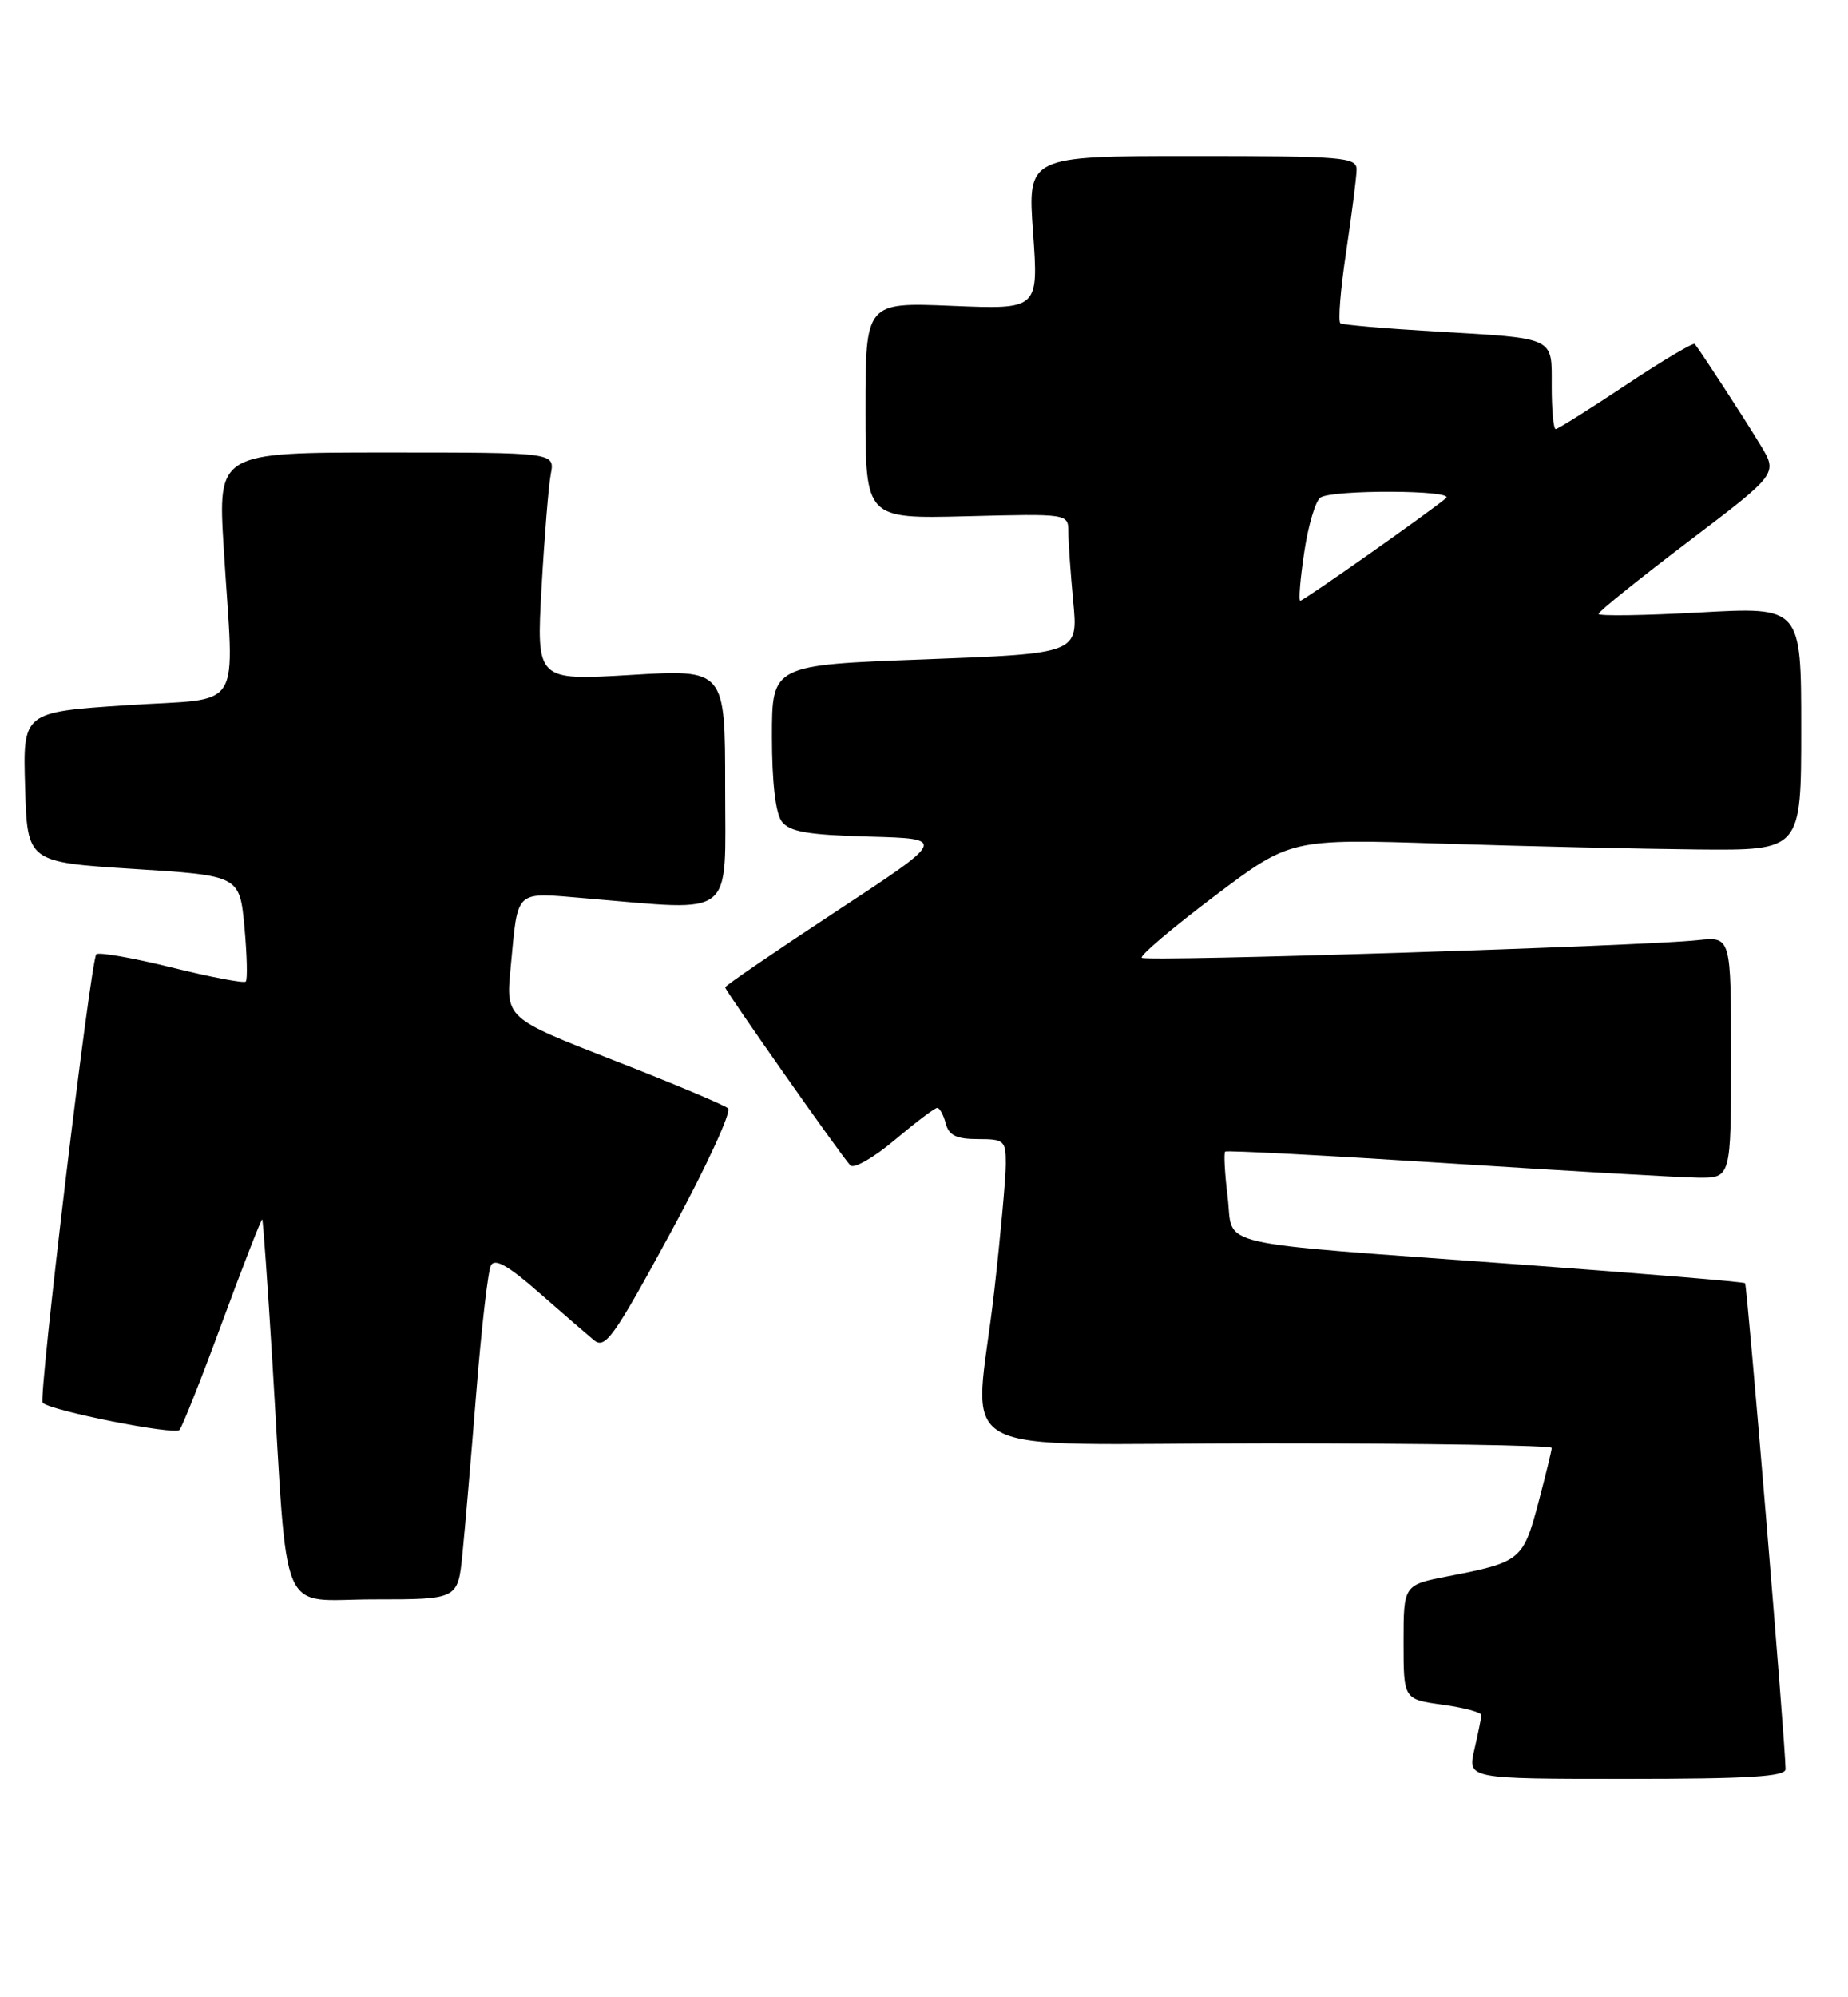<?xml version="1.0" encoding="UTF-8" standalone="no"?>
<!DOCTYPE svg PUBLIC "-//W3C//DTD SVG 1.1//EN" "http://www.w3.org/Graphics/SVG/1.1/DTD/svg11.dtd" >
<svg xmlns="http://www.w3.org/2000/svg" xmlns:xlink="http://www.w3.org/1999/xlink" version="1.1" viewBox="0 0 237 256">
 <g >
 <path fill="currentColor"
d=" M 228.99 226.75 C 228.98 223.61 224.07 164.74 223.80 164.47 C 223.64 164.30 210.68 163.23 195.00 162.08 C 154.45 159.11 158.27 159.99 157.44 153.40 C 157.07 150.38 156.93 147.77 157.13 147.60 C 157.33 147.43 170.10 148.10 185.50 149.09 C 200.90 150.08 215.41 150.92 217.75 150.95 C 222.00 151.00 222.00 151.00 222.00 135.52 C 222.00 120.04 222.00 120.04 217.75 120.50 C 210.64 121.27 146.96 123.29 146.43 122.76 C 146.16 122.49 150.34 118.94 155.72 114.88 C 165.50 107.50 165.50 107.50 185.00 108.13 C 195.72 108.47 210.46 108.81 217.75 108.88 C 231.00 109.00 231.00 109.00 231.00 93.39 C 231.00 77.78 231.00 77.78 218.00 78.50 C 210.85 78.90 205.00 78.98 205.00 78.69 C 205.00 78.40 210.17 74.24 216.49 69.44 C 227.99 60.72 227.99 60.72 225.81 57.11 C 223.84 53.83 218.15 45.09 217.35 44.09 C 217.17 43.87 213.19 46.23 208.52 49.34 C 203.84 52.45 199.79 55.00 199.51 55.00 C 199.23 55.00 199.00 52.56 199.00 49.57 C 199.00 43.09 199.68 43.41 184.00 42.48 C 177.68 42.11 172.23 41.64 171.91 41.44 C 171.58 41.24 171.91 37.12 172.64 32.29 C 173.36 27.45 173.97 22.71 173.98 21.75 C 174.00 20.14 172.34 20.00 152.89 20.00 C 131.78 20.00 131.78 20.00 132.49 29.83 C 133.19 39.66 133.19 39.66 122.10 39.20 C 111.00 38.74 111.00 38.74 111.00 52.62 C 111.00 66.50 111.00 66.50 124.00 66.17 C 137.00 65.84 137.00 65.84 137.01 68.17 C 137.01 69.45 137.30 73.49 137.64 77.14 C 138.27 83.77 138.27 83.77 118.63 84.51 C 99.00 85.24 99.00 85.24 99.00 94.43 C 99.00 100.22 99.46 104.23 100.25 105.28 C 101.24 106.61 103.55 107.01 111.46 107.23 C 121.42 107.50 121.42 107.50 107.21 116.83 C 99.39 121.97 93.00 126.34 93.00 126.55 C 93.00 126.97 107.77 147.98 109.05 149.37 C 109.49 149.85 112.05 148.39 114.74 146.12 C 117.43 143.86 119.88 142.00 120.20 142.00 C 120.51 142.00 121.00 142.90 121.29 144.00 C 121.69 145.53 122.65 146.00 125.41 146.00 C 128.80 146.00 129.00 146.18 128.99 149.25 C 128.98 151.04 128.32 158.35 127.51 165.50 C 125.01 187.60 120.34 185.00 162.50 185.00 C 182.57 185.00 199.00 185.26 199.00 185.59 C 199.00 185.91 198.21 189.12 197.26 192.72 C 195.33 199.96 194.99 200.24 185.75 202.03 C 180.00 203.14 180.00 203.14 180.00 210.48 C 180.00 217.81 180.00 217.81 185.00 218.50 C 187.75 218.88 189.99 219.48 189.98 219.84 C 189.96 220.20 189.56 222.19 189.08 224.25 C 188.21 228.00 188.21 228.00 208.61 228.00 C 224.26 228.00 229.00 227.71 228.99 226.75 Z  M 59.30 199.25 C 59.62 196.09 60.42 186.75 61.08 178.50 C 61.74 170.25 62.58 162.91 62.96 162.19 C 63.46 161.25 65.17 162.21 69.07 165.63 C 72.06 168.25 75.24 171.00 76.14 171.75 C 77.61 172.97 78.64 171.54 86.01 157.98 C 90.54 149.65 93.85 142.49 93.37 142.06 C 92.89 141.63 86.28 138.85 78.68 135.89 C 64.86 130.50 64.86 130.50 65.49 124.00 C 66.48 113.77 65.82 114.37 75.24 115.15 C 94.51 116.76 93.00 117.97 93.00 100.89 C 93.00 85.78 93.00 85.78 80.89 86.51 C 68.79 87.23 68.79 87.23 69.45 75.37 C 69.82 68.84 70.35 62.26 70.64 60.75 C 71.16 58.00 71.16 58.00 49.55 58.00 C 27.94 58.00 27.94 58.00 28.69 70.25 C 30.01 91.83 31.54 89.36 16.22 90.39 C 2.93 91.27 2.93 91.27 3.22 100.89 C 3.50 110.50 3.50 110.50 17.12 111.37 C 30.73 112.23 30.73 112.23 31.35 118.80 C 31.68 122.42 31.76 125.57 31.52 125.81 C 31.28 126.05 27.00 125.24 22.00 124.00 C 17.00 122.76 12.66 122.01 12.35 122.31 C 11.63 123.04 4.90 179.23 5.47 179.80 C 6.50 180.83 22.41 183.98 23.02 183.28 C 23.39 182.85 25.89 176.56 28.56 169.30 C 31.24 162.04 33.52 156.19 33.63 156.30 C 33.74 156.41 34.32 164.60 34.93 174.50 C 36.99 208.35 35.56 205.00 47.94 205.00 C 58.72 205.00 58.72 205.00 59.30 199.25 Z  M 167.27 70.75 C 167.78 67.31 168.72 64.17 169.35 63.77 C 170.95 62.74 186.62 62.81 185.45 63.84 C 183.70 65.38 167.19 77.00 166.76 77.00 C 166.52 77.00 166.75 74.19 167.27 70.75 Z "/>
</g>
</svg>